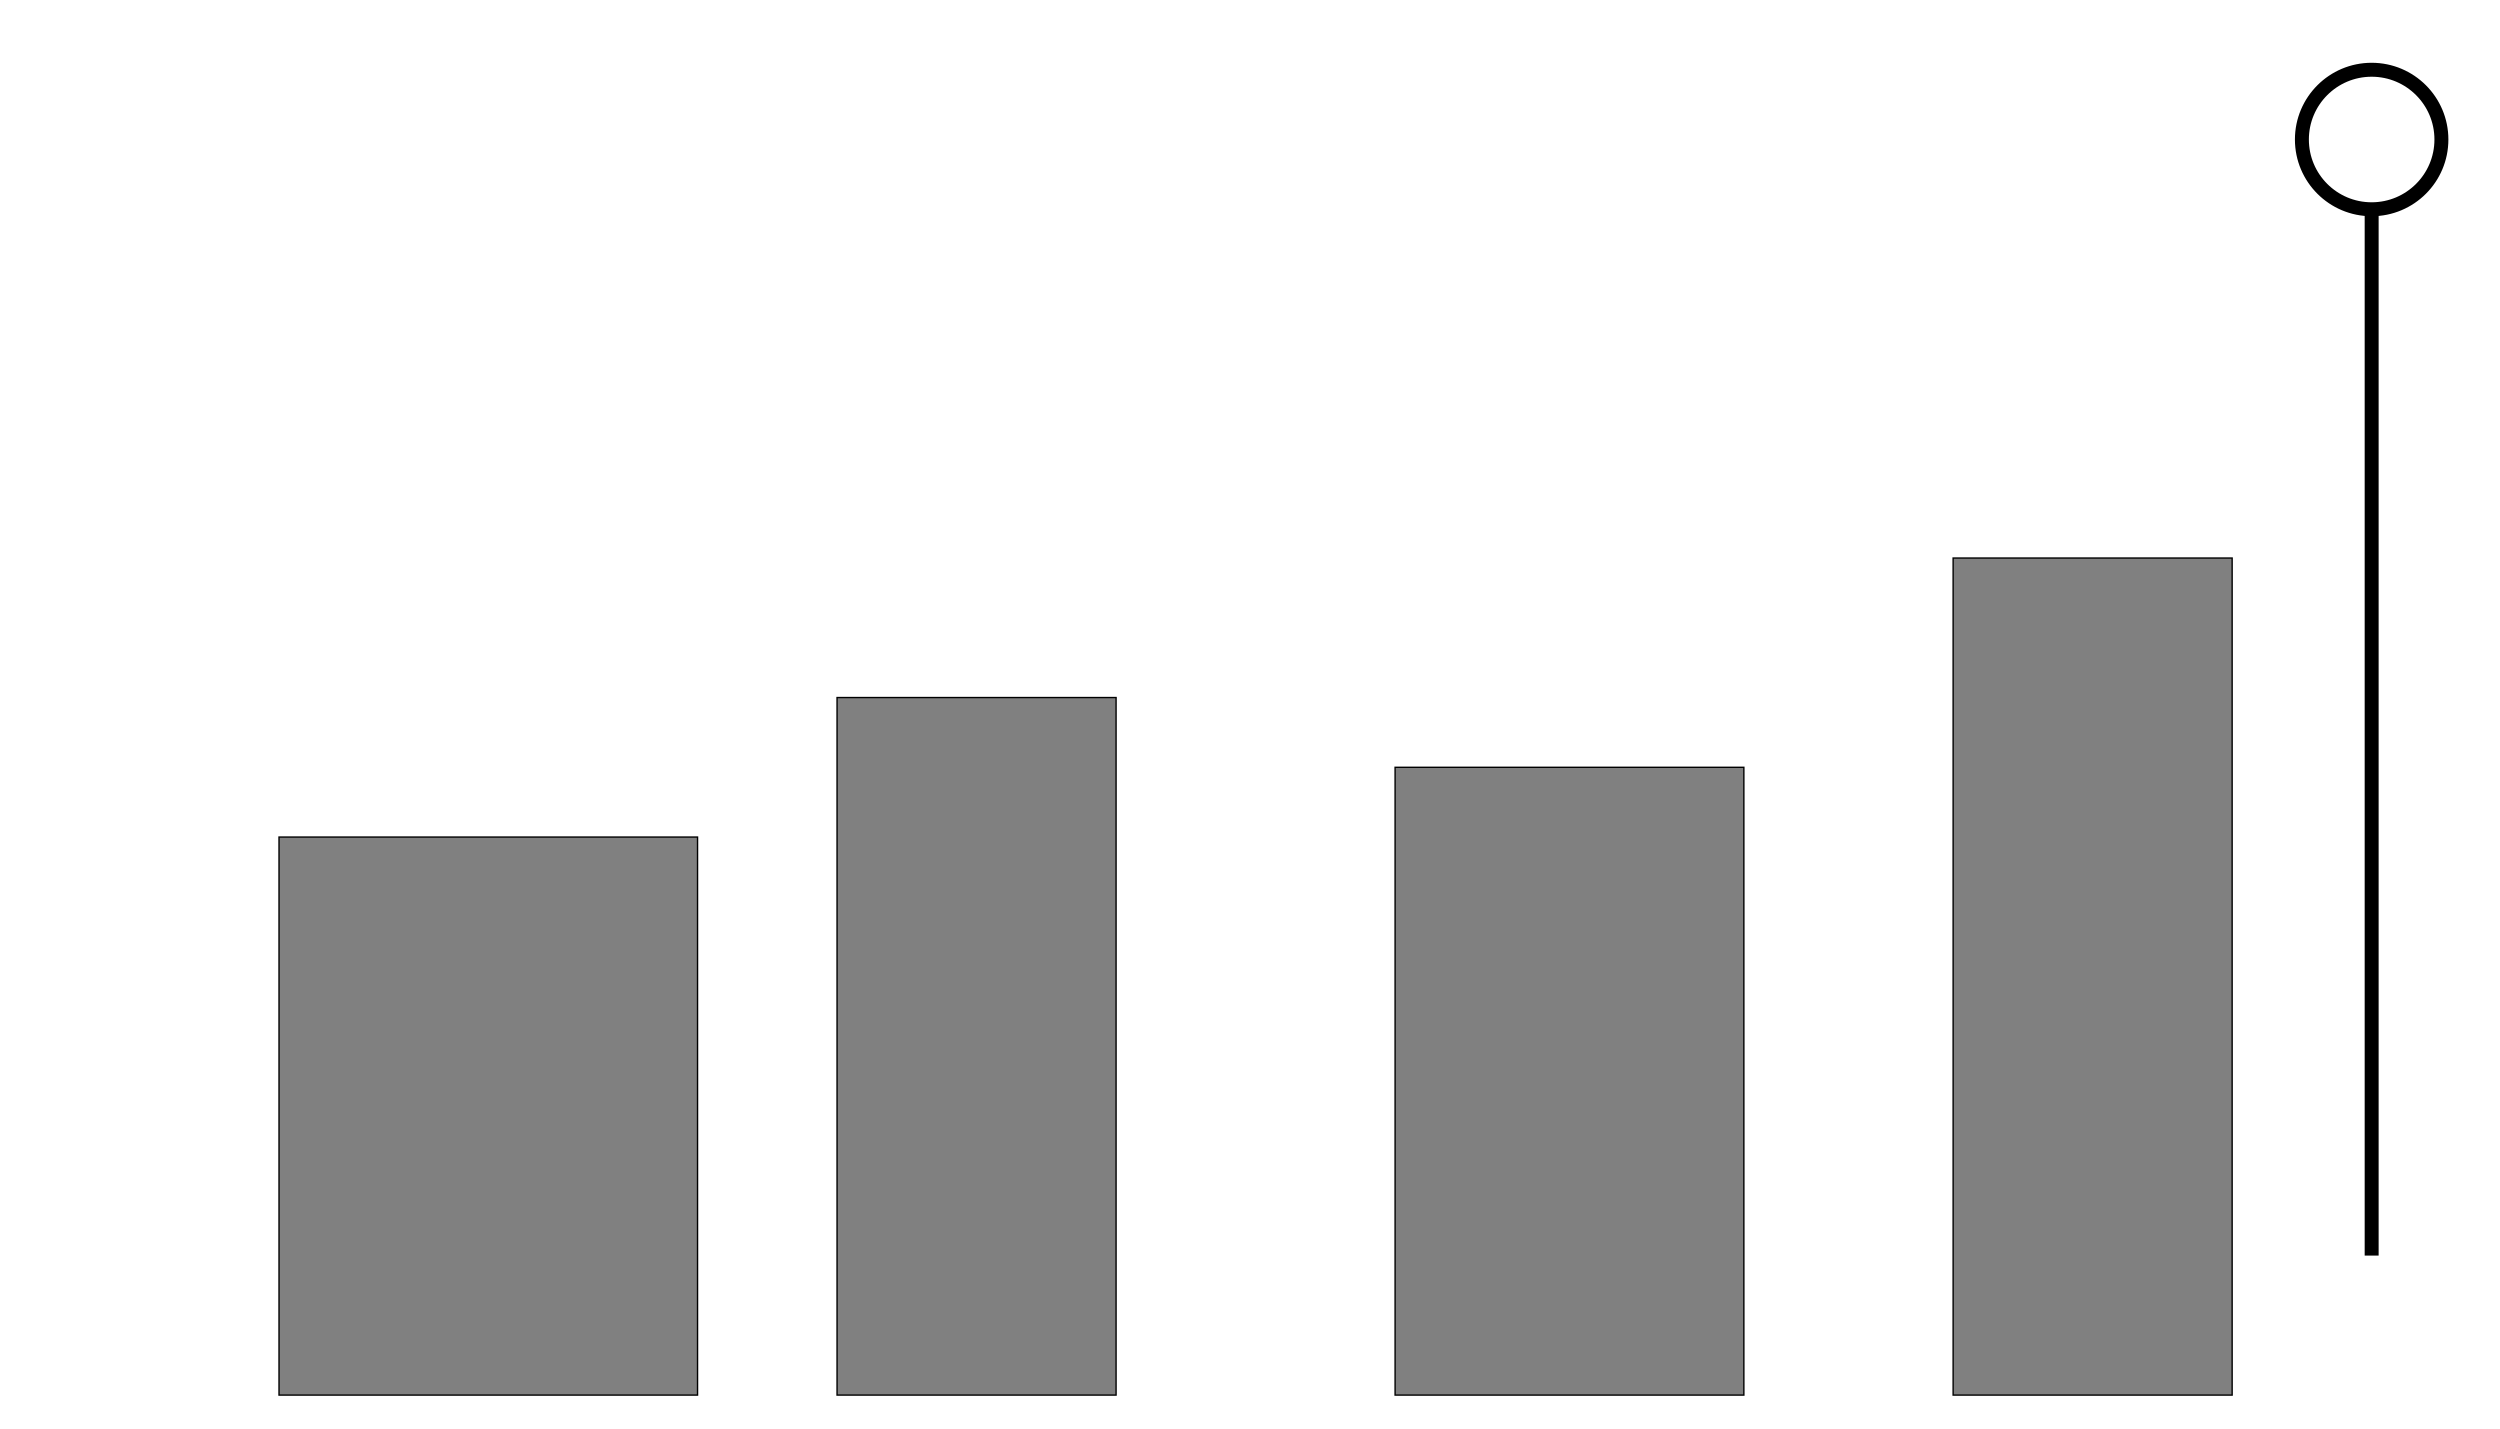 <?xml version="1.0" encoding="utf-8" ?>
<svg baseProfile="full" height="1024" version="1.1" width="1792" xmlns="http://www.w3.org/2000/svg" xmlns:ev="http://www.w3.org/2001/xml-events" xmlns:xlink="http://www.w3.org/1999/xlink"><defs /><rect fill="white" height="1024" width="1792" x="0" y="0" /><g fill="none" id="space_needle" stroke="black"><line stroke-width="10" x1="1700" x2="1700" y1="900" y2="100" /><circle cx="1700" cy="100" fill="white" r="50" stroke="black" stroke-width="10" /></g><g fill="none" id="buildings" stroke="black"><rect fill="grey" height="400" width="300" x="200" y="600" /><rect fill="grey" height="500" width="200" x="600" y="500" /><rect fill="grey" height="450" width="250" x="1000" y="550" /><rect fill="grey" height="600" width="200" x="1400" y="400" /></g></svg>